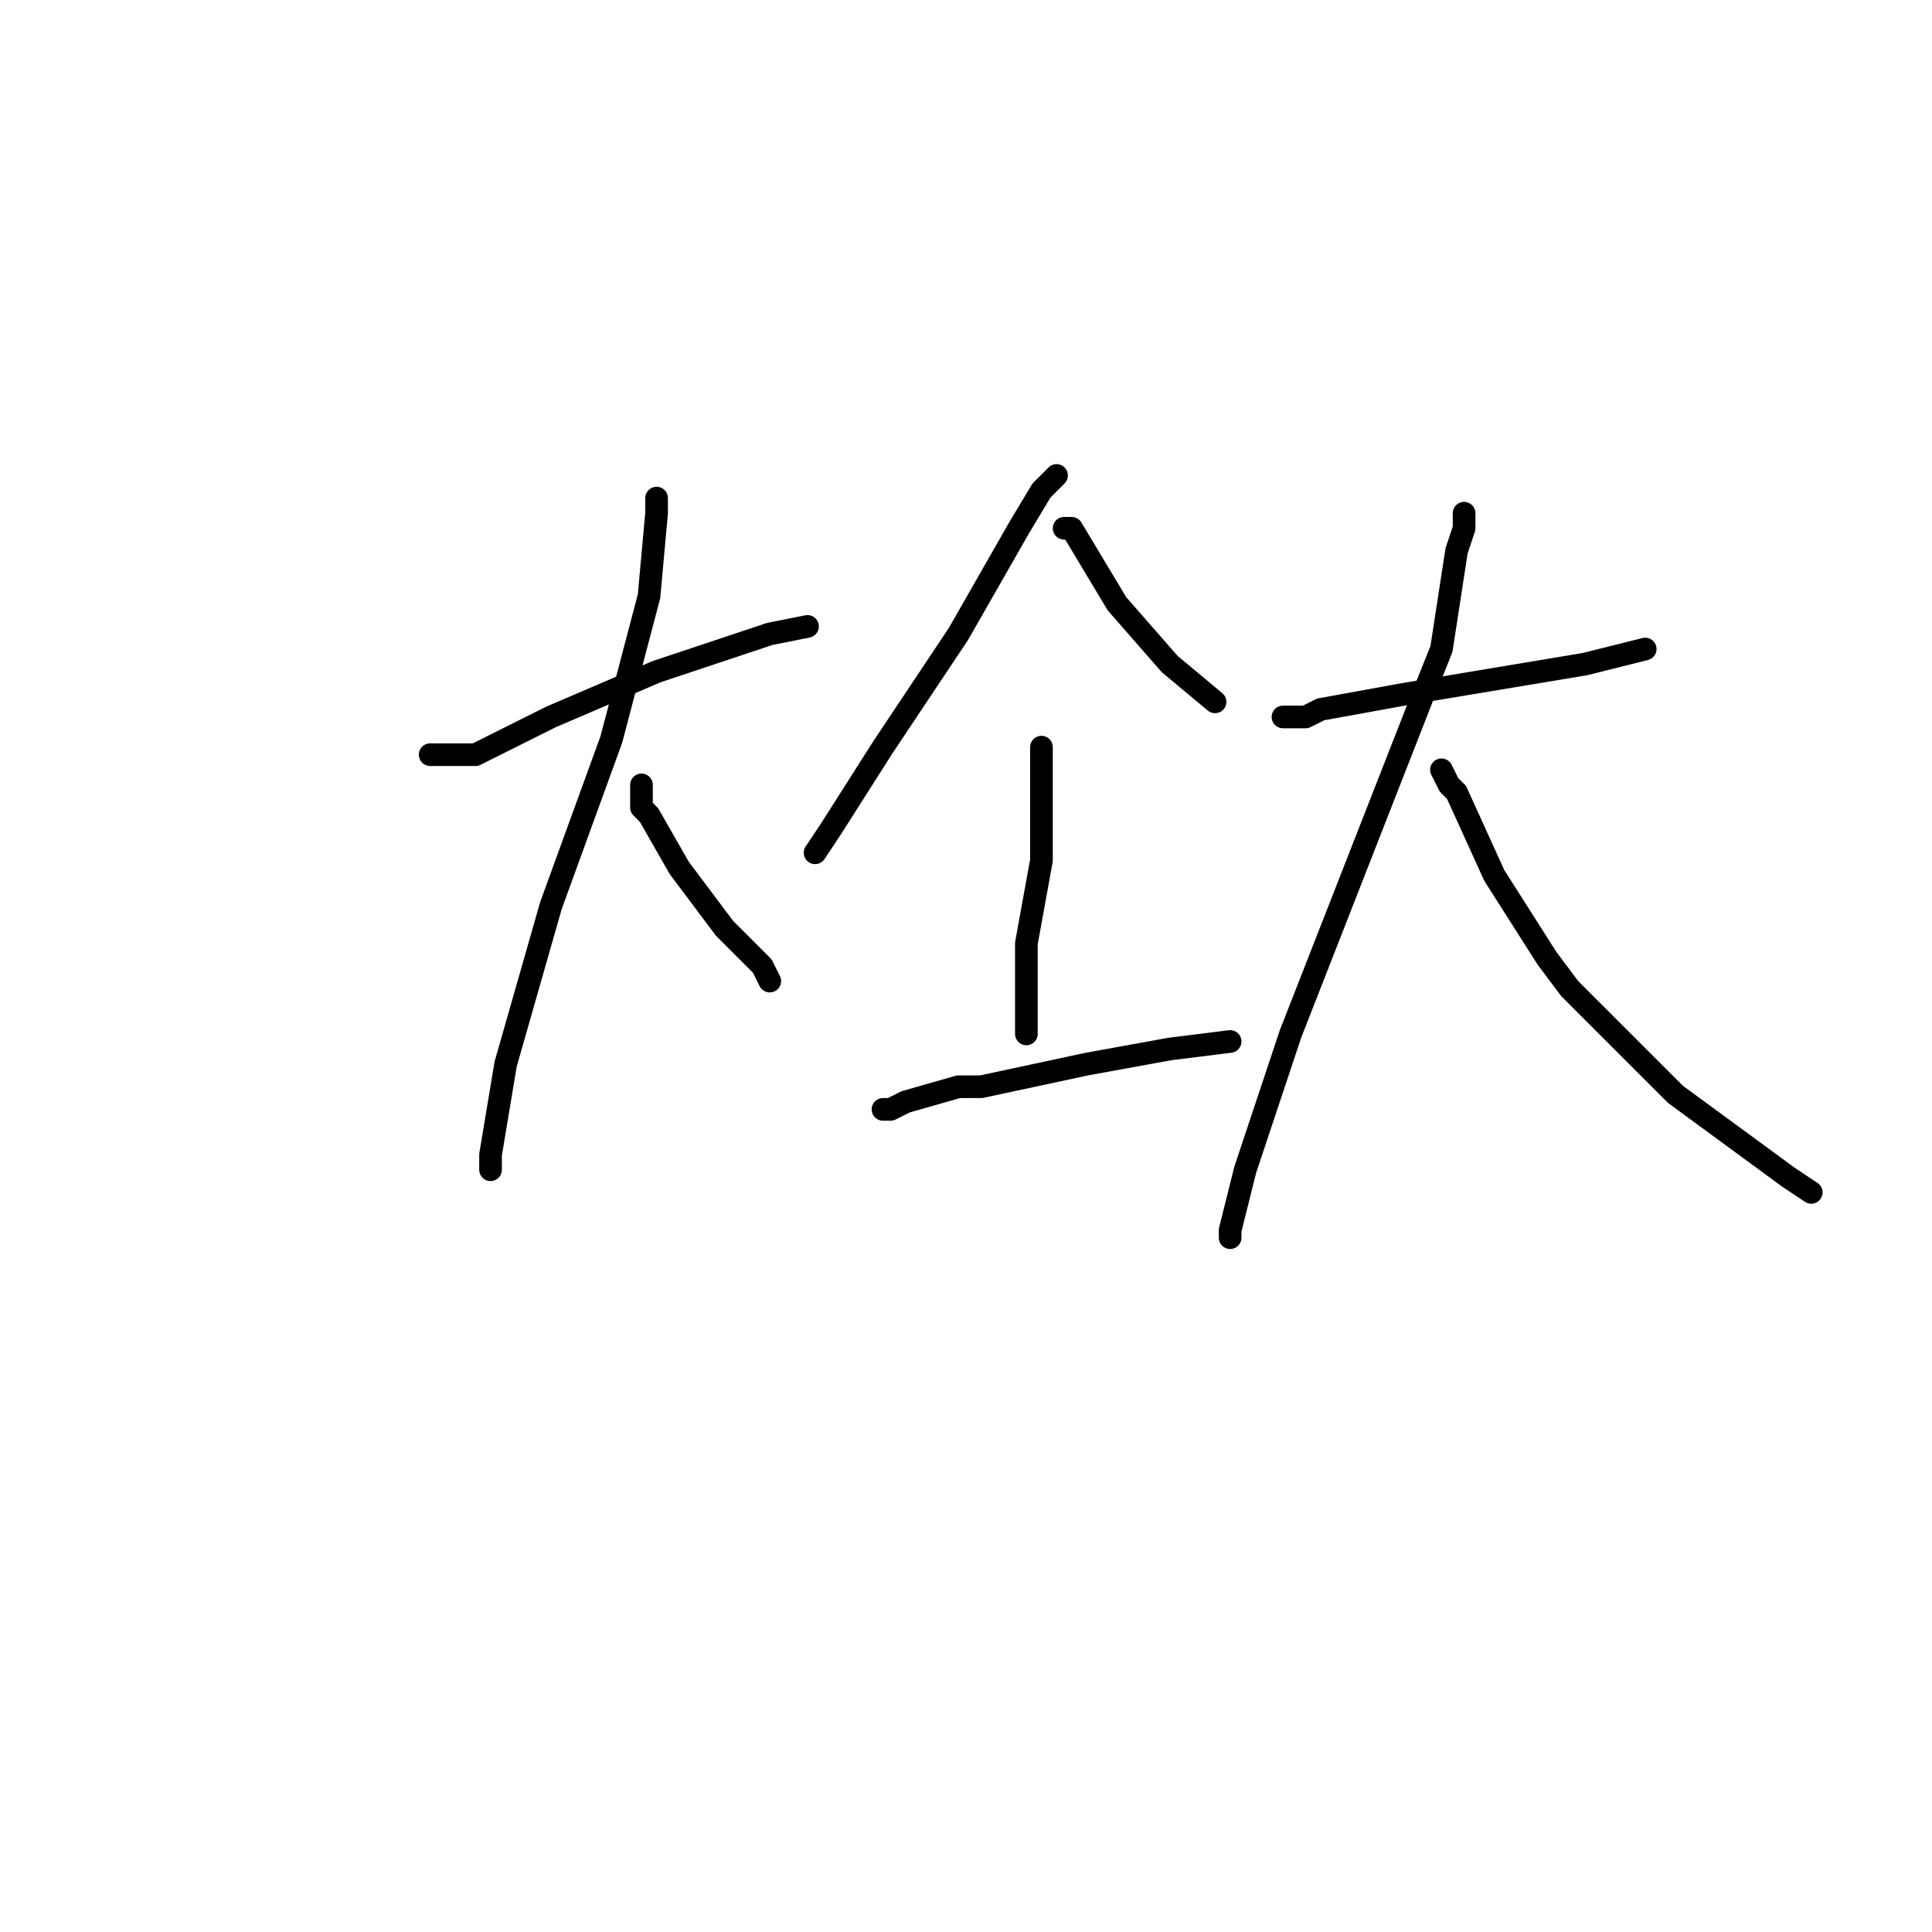 <?xml version="1.0" standalone="no"?>
    <svg width="256" height="256" xmlns="http://www.w3.org/2000/svg" version="1.1">
    <polyline stroke="black" stroke-width="3" stroke-linecap="round" fill="transparent" stroke-linejoin="round" points="57 100 58 100 63 100 73 95 87 89 102 84 107 83 107 83 " />
        <polyline stroke="black" stroke-width="3" stroke-linecap="round" fill="transparent" stroke-linejoin="round" points="87 66 87 68 86 79 81 98 73 120 67 141 65 153 65 155 65 155 " />
        <polyline stroke="black" stroke-width="3" stroke-linecap="round" fill="transparent" stroke-linejoin="round" points="85 104 85 107 86 108 90 115 96 123 101 128 102 130 102 130 " />
        <polyline stroke="black" stroke-width="3" stroke-linecap="round" fill="transparent" stroke-linejoin="round" points="140 63 138 65 135 70 127 84 117 99 110 110 108 113 108 113 " />
        <polyline stroke="black" stroke-width="3" stroke-linecap="round" fill="transparent" stroke-linejoin="round" points="141 70 142 70 145 75 148 80 155 88 161 93 161 93 " />
        <polyline stroke="black" stroke-width="3" stroke-linecap="round" fill="transparent" stroke-linejoin="round" points="138 99 138 105 138 114 136 125 136 133 136 137 136 137 " />
        <polyline stroke="black" stroke-width="3" stroke-linecap="round" fill="transparent" stroke-linejoin="round" points="117 147 118 147 120 146 127 144 130 144 144 141 155 139 163 138 163 138 " />
        <polyline stroke="black" stroke-width="3" stroke-linecap="round" fill="transparent" stroke-linejoin="round" points="170 95 171 95 173 95 175 94 186 92 198 90 210 88 218 86 218 86 " />
        <polyline stroke="black" stroke-width="3" stroke-linecap="round" fill="transparent" stroke-linejoin="round" points="194 68 194 70 193 73 191 86 189 91 180 114 171 137 165 155 163 163 163 164 163 164 " />
        <polyline stroke="black" stroke-width="3" stroke-linecap="round" fill="transparent" stroke-linejoin="round" points="191 102 192 104 193 105 198 116 205 127 208 131 222 145 237 156 240 158 240 158 " />
        </svg>